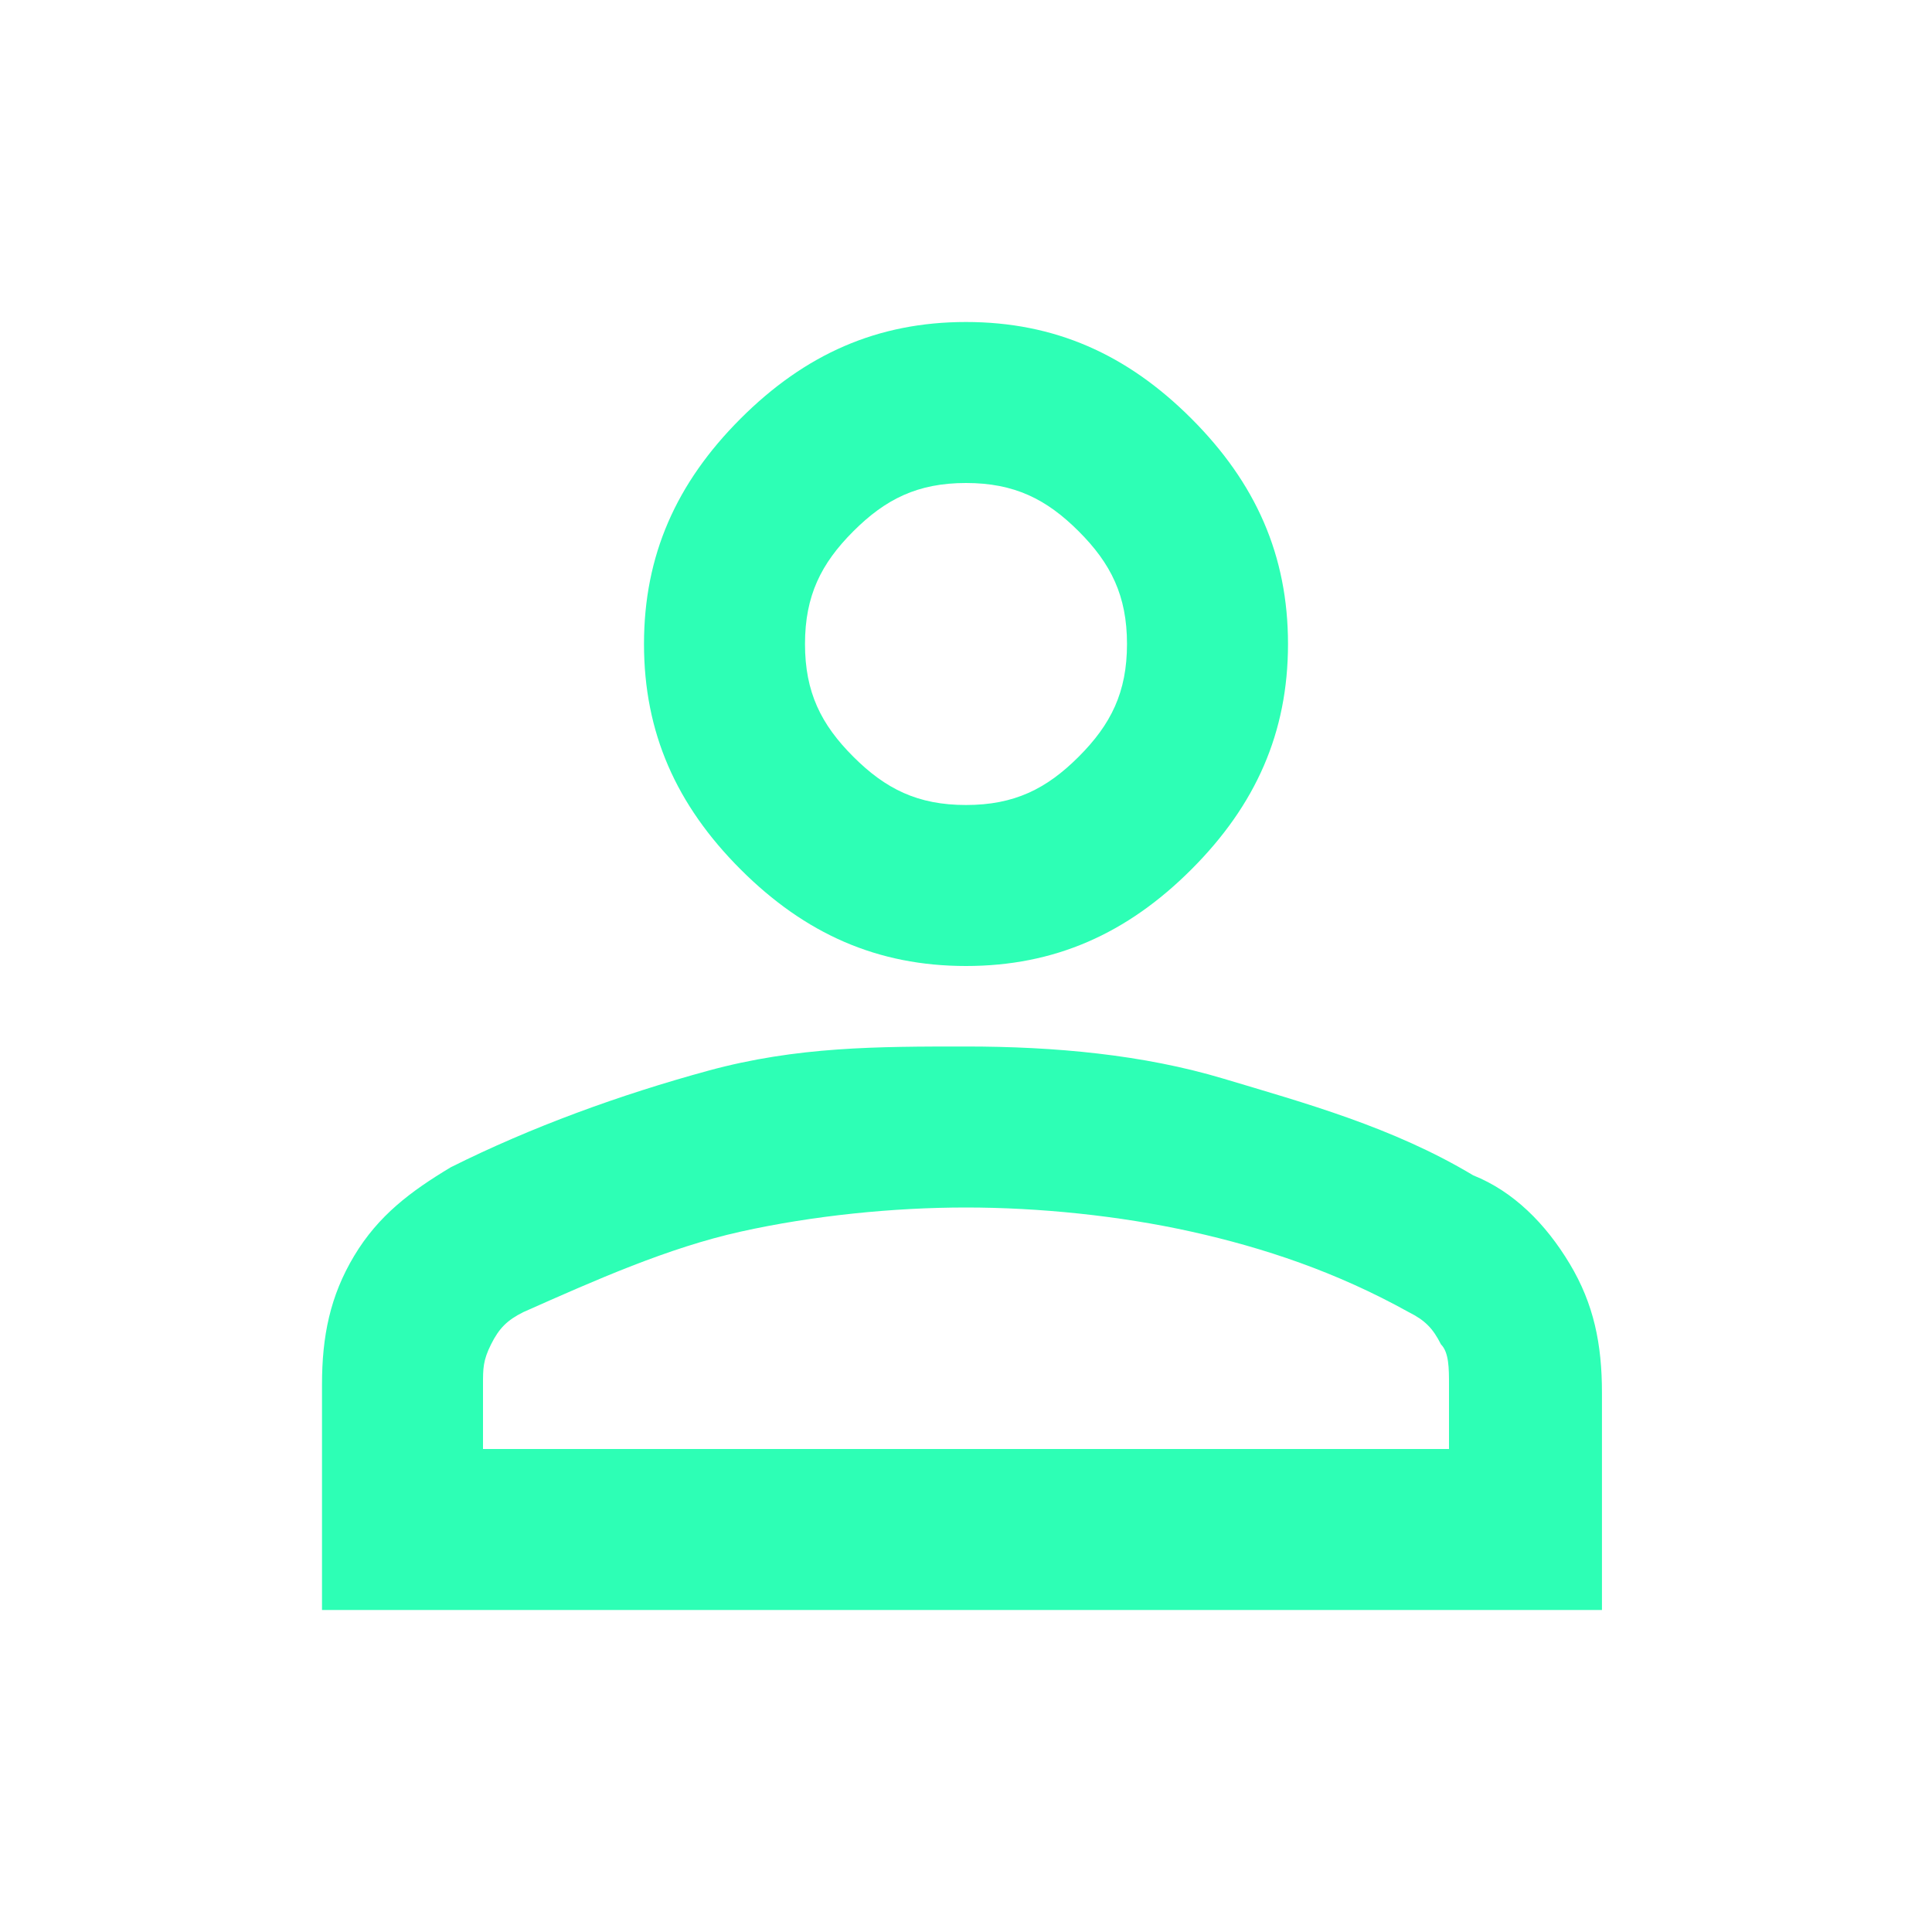 <?xml version="1.0" encoding="utf-8"?>
<!-- Generator: Adobe Illustrator 27.9.0, SVG Export Plug-In . SVG Version: 6.00 Build 0)  -->
<svg version="1.1" id="Calque_1" xmlns="http://www.w3.org/2000/svg" xmlns:xlink="http://www.w3.org/1999/xlink" x="0px" y="0px"
	 viewBox="0 0 24 24" style="enable-background:new 0 0 24 24;" xml:space="preserve">
<style type="text/css">
	.st0{fill:#2DFFB5;}
</style>
<path class="st0" d="M12,12c-1.1,0-2-0.4-2.8-1.2C8.4,10,8,9.1,8,8s0.4-2,1.2-2.8S10.9,4,12,4s2,0.4,2.8,1.2S16,6.9,16,8
	s-0.4,2-1.2,2.8C14,11.6,13.1,12,12,12z M4,20v-2.8c0-0.6,0.1-1.1,0.4-1.6c0.3-0.5,0.7-0.8,1.2-1.1c1-0.5,2.1-0.9,3.2-1.2
	S10.9,13,12,13s2.2,0.1,3.2,0.4s2.1,0.6,3.1,1.2c0.5,0.2,0.9,0.6,1.2,1.1c0.3,0.5,0.4,1,0.4,1.6V20H4z M6,18h12v-0.8
	c0-0.2,0-0.4-0.1-0.5c-0.1-0.2-0.2-0.3-0.4-0.4c-0.9-0.5-1.8-0.8-2.7-1C13.9,15.1,12.9,15,12,15s-1.9,0.1-2.8,0.3
	c-0.9,0.2-1.8,0.6-2.7,1c-0.2,0.1-0.3,0.2-0.4,0.4C6,16.9,6,17,6,17.2V18z M12,10c0.6,0,1-0.2,1.4-0.6C13.8,9,14,8.6,14,8
	s-0.2-1-0.6-1.4C13,6.2,12.6,6,12,6s-1,0.2-1.4,0.6C10.2,7,10,7.4,10,8s0.2,1,0.6,1.4C11,9.8,11.4,10,12,10z"/>
</svg>
